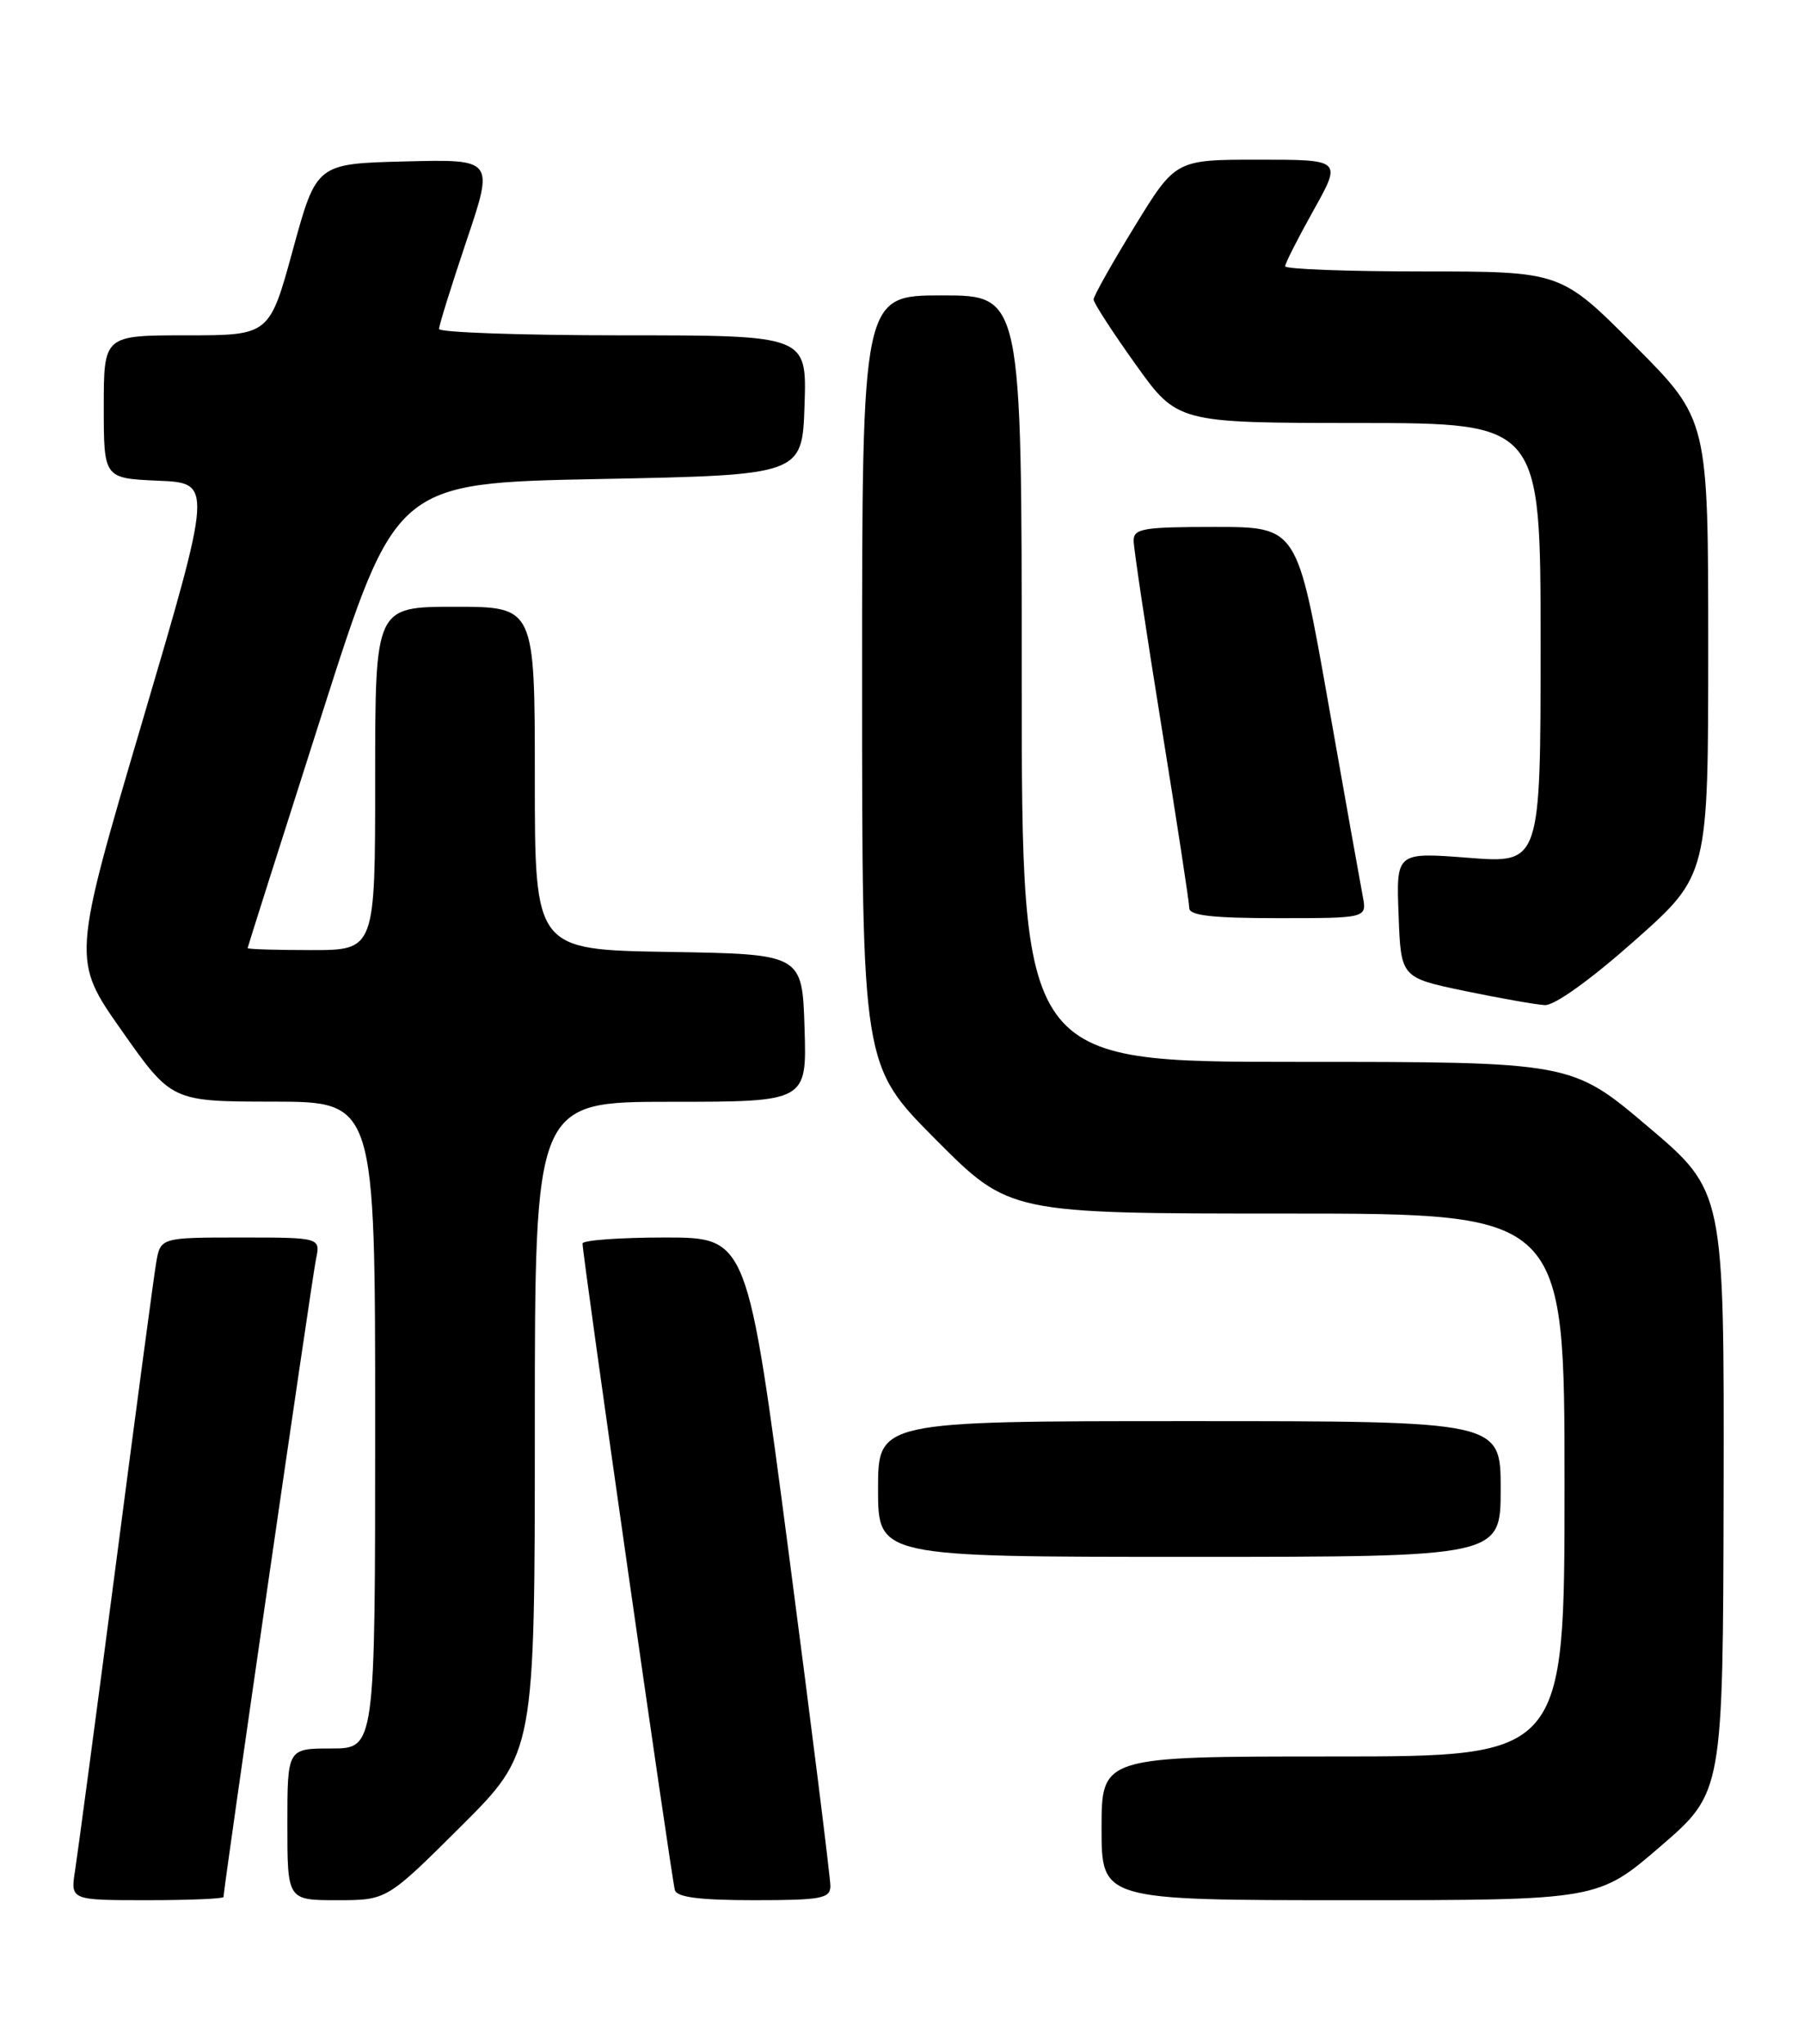 <?xml version="1.0" encoding="UTF-8" standalone="no"?>
<!DOCTYPE svg PUBLIC "-//W3C//DTD SVG 1.1//EN" "http://www.w3.org/Graphics/SVG/1.1/DTD/svg11.dtd" >
<svg xmlns="http://www.w3.org/2000/svg" xmlns:xlink="http://www.w3.org/1999/xlink" version="1.1" viewBox="0 0 226 256">
 <g >
 <path fill="currentColor"
d=" M 28.00 237.60 C 28.00 236.55 39.08 160.15 39.58 157.75 C 40.16 155.00 40.16 155.00 30.12 155.00 C 20.09 155.00 20.09 155.00 19.55 158.25 C 19.25 160.04 16.98 177.03 14.51 196.00 C 12.03 214.97 9.73 232.19 9.41 234.25 C 8.82 238.00 8.82 238.00 18.41 238.00 C 23.69 238.00 28.00 237.82 28.00 237.60 Z  M 57.73 228.77 C 67.00 219.54 67.00 219.54 67.00 178.77 C 67.00 138.00 67.00 138.00 84.04 138.00 C 101.08 138.00 101.08 138.00 100.79 128.75 C 100.50 119.50 100.50 119.50 83.75 119.23 C 67.00 118.95 67.00 118.95 67.00 97.48 C 67.00 76.00 67.00 76.00 57.00 76.00 C 47.00 76.00 47.00 76.00 47.00 97.50 C 47.00 119.00 47.00 119.00 39.00 119.00 C 34.60 119.00 31.01 118.89 31.02 118.75 C 31.03 118.61 35.21 105.45 40.31 89.50 C 49.58 60.50 49.58 60.50 75.04 60.00 C 100.50 59.50 100.50 59.50 100.79 50.75 C 101.08 42.00 101.08 42.00 78.04 42.00 C 65.37 42.00 55.00 41.64 55.00 41.20 C 55.00 40.75 56.55 35.79 58.44 30.16 C 61.89 19.94 61.89 19.94 50.77 20.22 C 39.65 20.50 39.65 20.50 36.70 31.25 C 33.76 42.00 33.76 42.00 23.38 42.00 C 13.00 42.00 13.00 42.00 13.00 50.96 C 13.00 59.91 13.00 59.91 19.82 60.21 C 26.64 60.50 26.64 60.50 17.83 90.37 C 9.01 120.23 9.01 120.23 15.26 129.10 C 21.50 137.97 21.50 137.97 34.25 137.98 C 47.00 138.00 47.00 138.00 47.00 178.50 C 47.00 219.00 47.00 219.00 41.50 219.00 C 36.00 219.00 36.00 219.00 36.00 228.50 C 36.00 238.00 36.00 238.00 42.23 238.00 C 48.46 238.00 48.46 238.00 57.73 228.77 Z  M 104.03 236.25 C 104.04 235.29 101.71 216.61 98.84 194.75 C 93.63 155.00 93.63 155.00 83.32 155.00 C 77.64 155.00 72.99 155.34 72.98 155.75 C 72.94 157.03 84.14 235.42 84.55 236.75 C 84.82 237.64 87.72 238.00 94.47 238.00 C 102.87 238.00 104.00 237.79 104.03 236.25 Z  M 208.03 231.25 C 215.85 224.50 215.85 224.50 215.93 186.85 C 216.00 149.20 216.00 149.20 206.44 141.10 C 196.88 133.00 196.88 133.00 162.44 133.00 C 128.00 133.00 128.00 133.00 128.00 85.00 C 128.00 37.00 128.00 37.00 118.00 37.00 C 108.00 37.00 108.00 37.00 108.00 85.23 C 108.00 133.46 108.00 133.46 117.23 142.73 C 126.46 152.00 126.46 152.00 161.23 152.00 C 196.00 152.00 196.00 152.00 196.00 186.00 C 196.00 220.00 196.00 220.00 167.00 220.00 C 138.00 220.00 138.00 220.00 138.00 229.00 C 138.00 238.00 138.00 238.00 169.10 238.00 C 200.20 238.00 200.20 238.00 208.03 231.25 Z  M 188.00 186.50 C 188.00 178.00 188.00 178.00 149.00 178.00 C 110.00 178.00 110.00 178.00 110.00 186.50 C 110.00 195.00 110.00 195.00 149.00 195.00 C 188.00 195.00 188.00 195.00 188.00 186.50 Z  M 204.78 117.82 C 214.00 109.64 214.00 109.64 214.00 81.09 C 214.00 52.54 214.00 52.54 204.77 43.27 C 195.54 34.00 195.54 34.00 178.27 34.00 C 168.77 34.00 161.00 33.71 161.00 33.35 C 161.00 32.99 162.60 29.84 164.55 26.35 C 168.10 20.00 168.10 20.00 157.68 20.00 C 147.27 20.00 147.27 20.00 142.14 28.37 C 139.31 32.98 137.00 37.09 137.00 37.51 C 137.00 37.93 139.36 41.58 142.25 45.62 C 147.50 52.97 147.50 52.97 170.25 52.98 C 193.00 53.00 193.00 53.00 193.00 80.58 C 193.00 108.15 193.00 108.15 183.96 107.44 C 174.91 106.74 174.91 106.74 175.21 114.59 C 175.50 122.45 175.50 122.45 183.50 124.12 C 187.90 125.03 192.41 125.83 193.53 125.89 C 194.74 125.96 199.24 122.73 204.78 117.82 Z  M 170.72 112.25 C 170.43 110.74 168.46 99.71 166.35 87.75 C 162.50 66.01 162.50 66.01 152.25 66.00 C 143.15 66.00 142.00 66.20 142.02 67.75 C 142.03 68.71 143.60 79.17 145.51 91.00 C 147.42 102.83 148.99 113.06 148.99 113.75 C 149.00 114.67 151.90 115.00 160.12 115.00 C 171.25 115.00 171.25 115.00 170.72 112.25 Z "/>
</g>
</svg>
